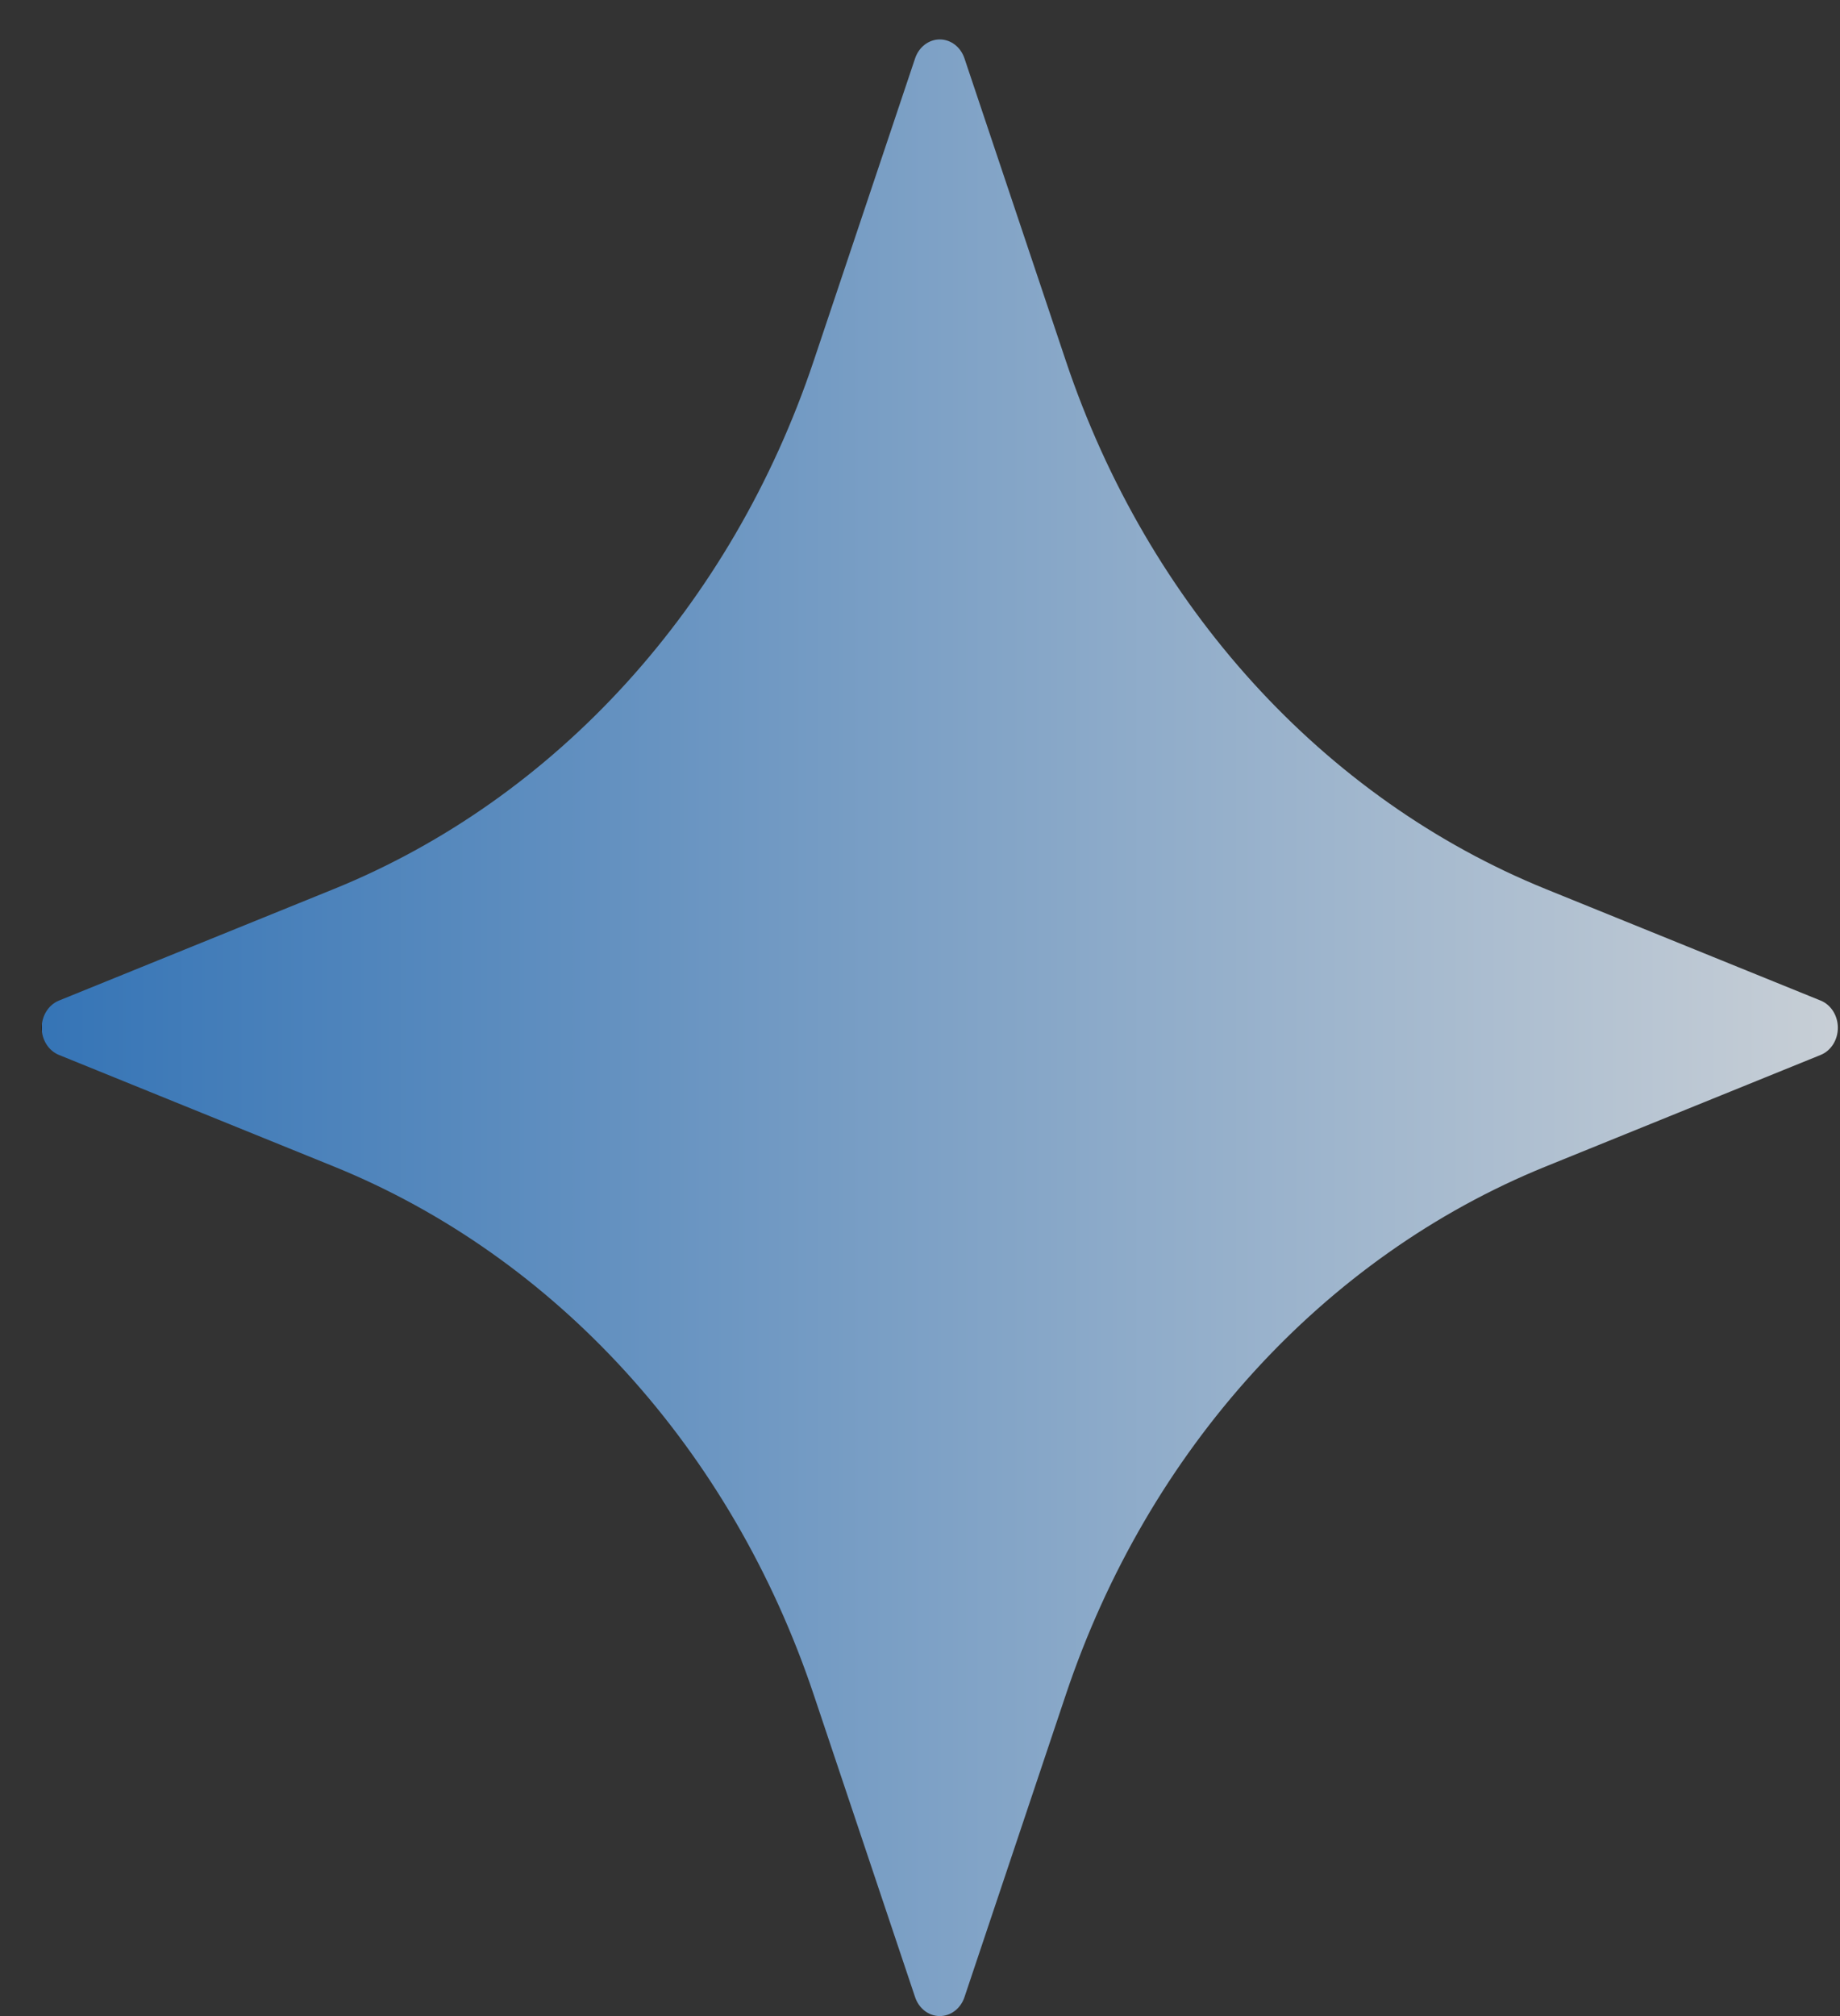 <svg width="42" height="46" viewBox="0 0 42 46" fill="none" xmlns="http://www.w3.org/2000/svg">
<rect x="0" y="0" width="42" height="46" fill="#333333" stroke="none"/>
<path d="M20.888 1.332L18.574 8.233C16.701 13.821 12.698 18.225 7.619 20.285L1.345 22.83C1.109 22.926 0.952 23.174 0.952 23.45C0.952 23.727 1.109 23.974 1.345 24.07L7.619 26.615C12.698 28.675 16.701 33.08 18.574 38.667L20.888 45.568C20.975 45.828 21.2 46 21.451 46C21.703 46 21.928 45.828 22.015 45.568L24.329 38.666C26.202 33.08 30.206 28.675 35.284 26.615L41.559 24.07C41.795 23.974 41.951 23.727 41.951 23.45C41.951 23.174 41.795 22.926 41.559 22.83L35.284 20.285C30.206 18.224 26.202 13.821 24.329 8.234L22.015 1.332C21.928 1.072 21.703 0.9 21.451 0.9C21.2 0.9 20.975 1.073 20.888 1.332Z" fill="url(#paint0_linear)" fill-opacity="0.8"/>
<defs>
<linearGradient id="paint0_linear" x1="0.952" y1="23.45" x2="41.951" y2="23.45" gradientUnits="userSpaceOnUse">
<stop/>
<stop offset="0" stop-color="#3685D7"/>
<stop offset="1" stop-color="#EDF6FF"/>
</linearGradient>
</defs>
</svg>

